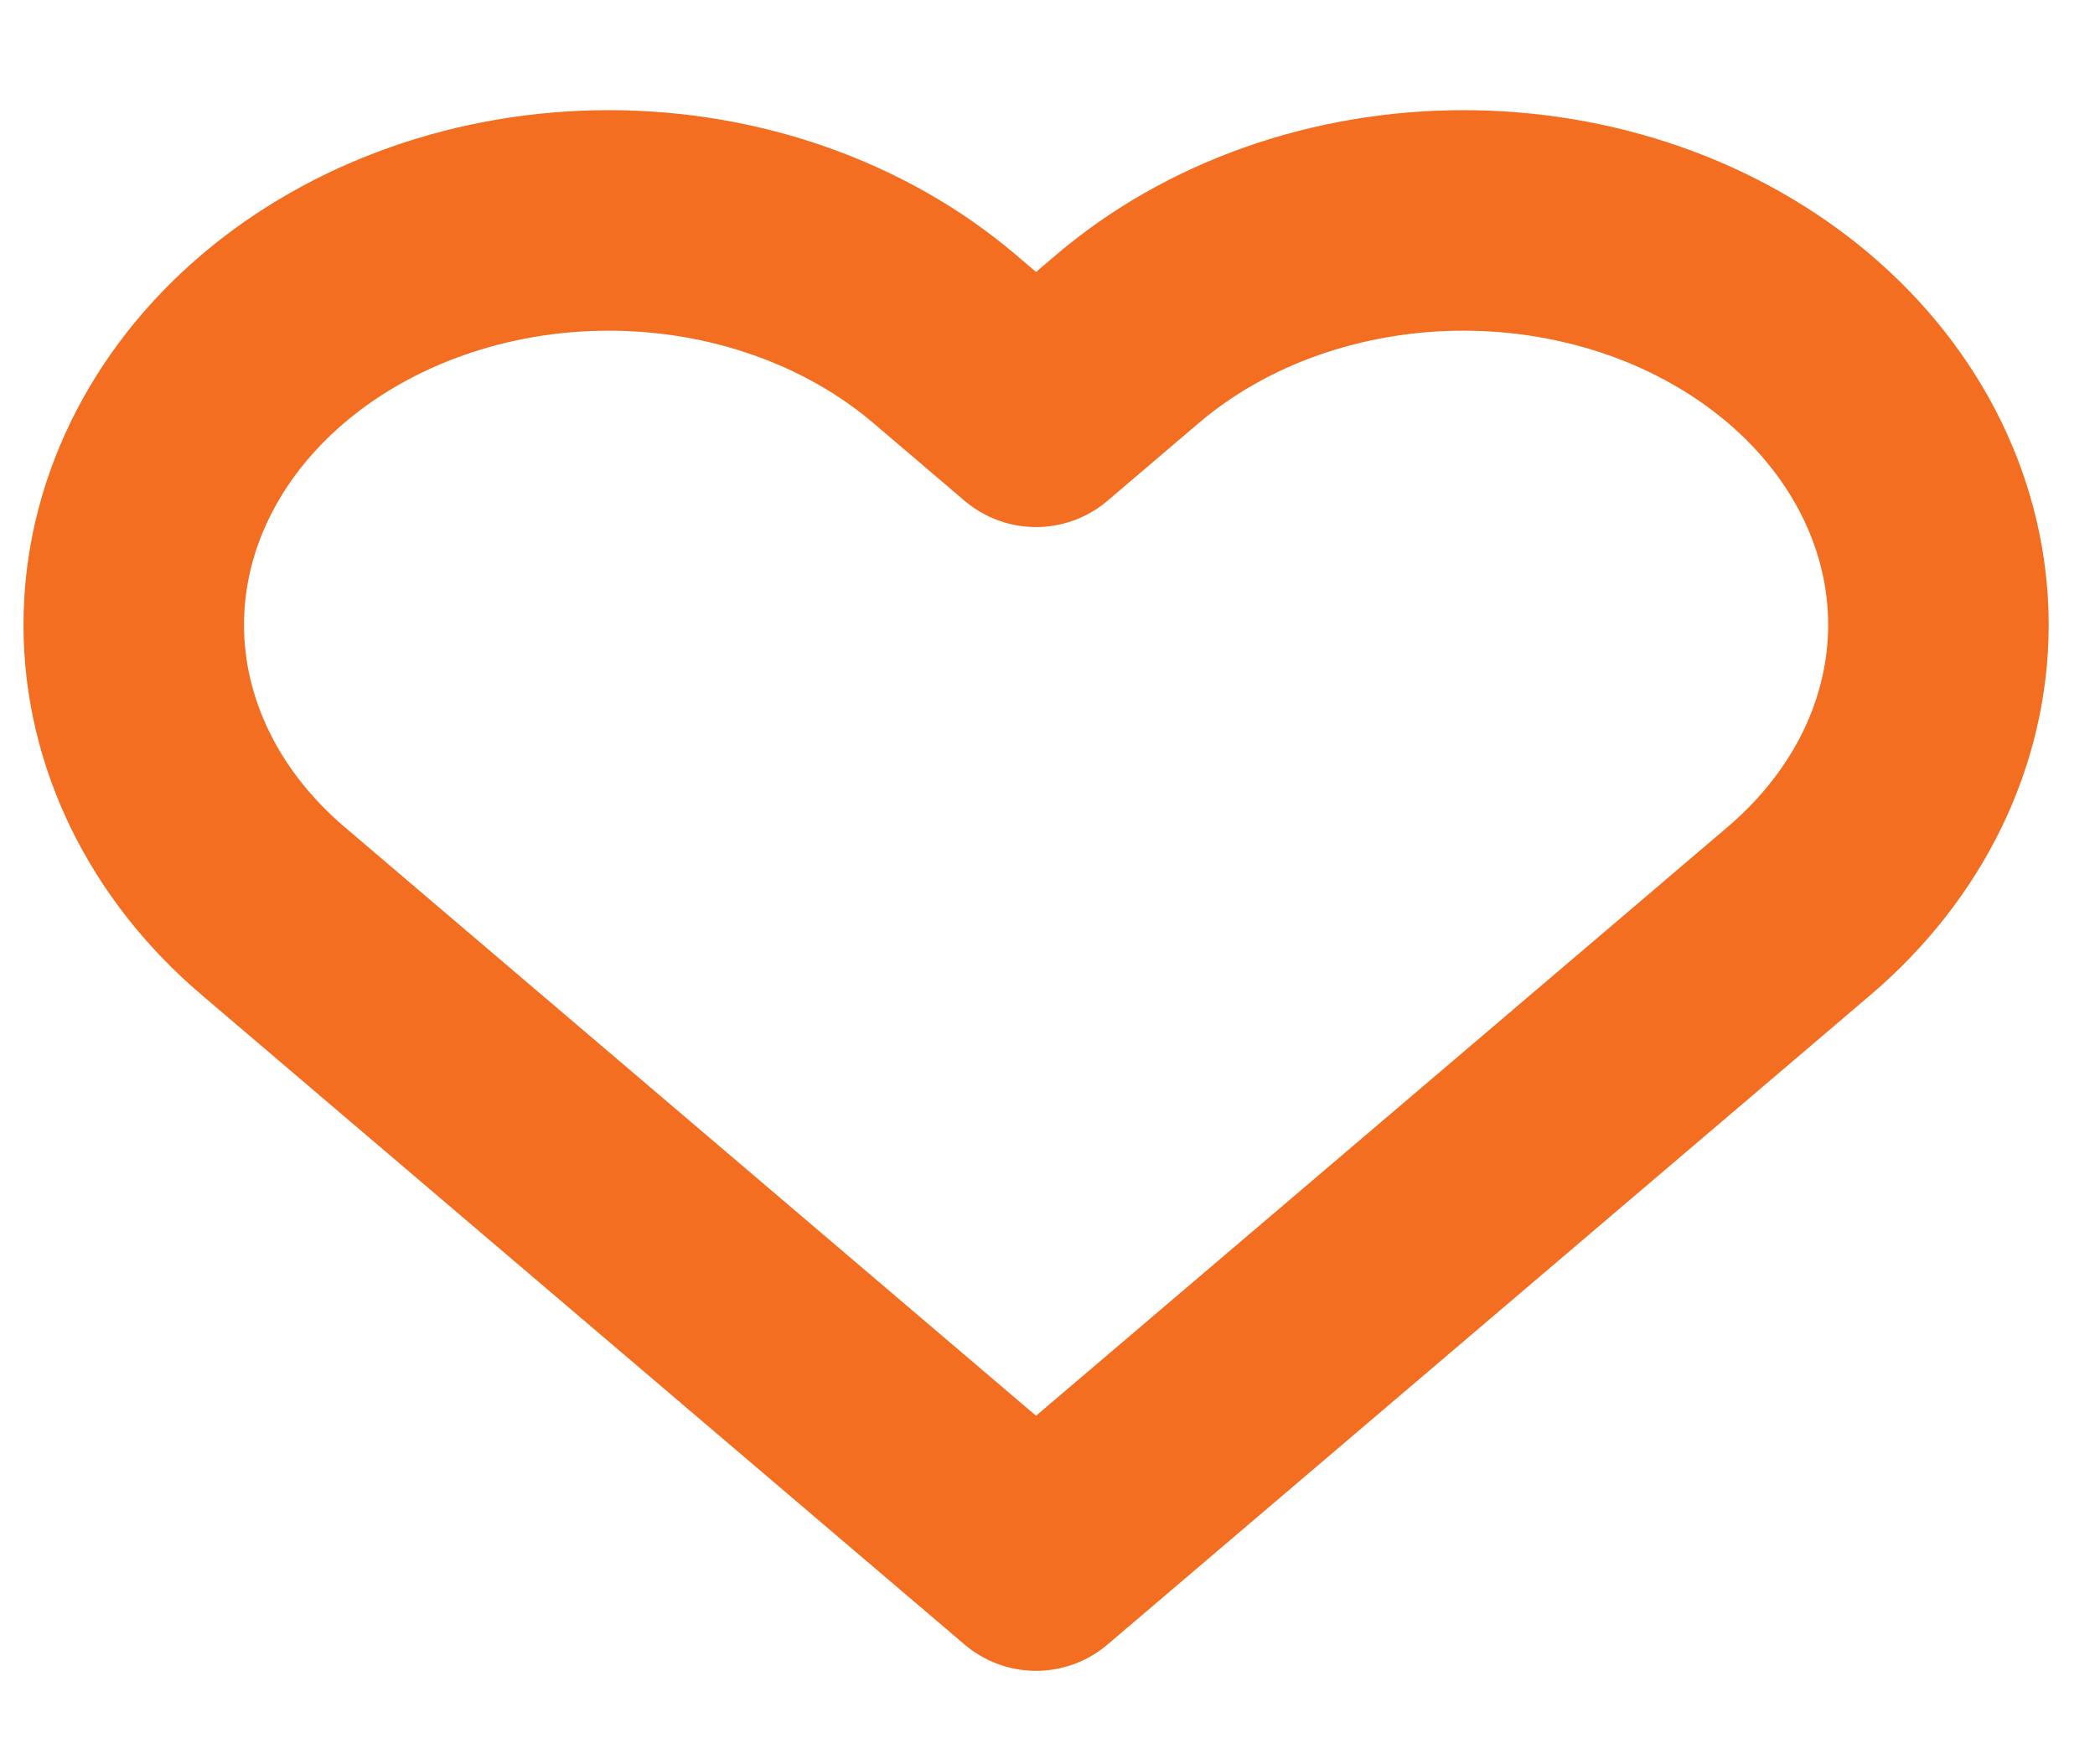 <svg width="19" height="16" viewBox="0 0 19 16" fill="none" xmlns="http://www.w3.org/2000/svg">
<path d="M16.318 3.073C15.918 2.733 15.443 2.462 14.921 2.278C14.398 2.094 13.838 1.999 13.272 1.999C12.706 1.999 12.146 2.094 11.624 2.278C11.101 2.462 10.626 2.733 10.226 3.073L9.396 3.78L8.566 3.073C7.758 2.386 6.663 1.999 5.52 1.999C4.378 1.999 3.282 2.386 2.475 3.073C1.667 3.761 1.213 4.694 1.213 5.667C1.213 6.639 1.667 7.572 2.475 8.26L3.305 8.967L9.396 14.153L15.488 8.967L16.318 8.26C16.718 7.919 17.035 7.515 17.252 7.07C17.468 6.625 17.58 6.148 17.58 5.667C17.58 5.185 17.468 4.708 17.252 4.263C17.035 3.818 16.718 3.414 16.318 3.073V3.073Z" stroke="#F36E21" stroke-width="2" stroke-linecap="round" stroke-linejoin="round"/>
</svg>
